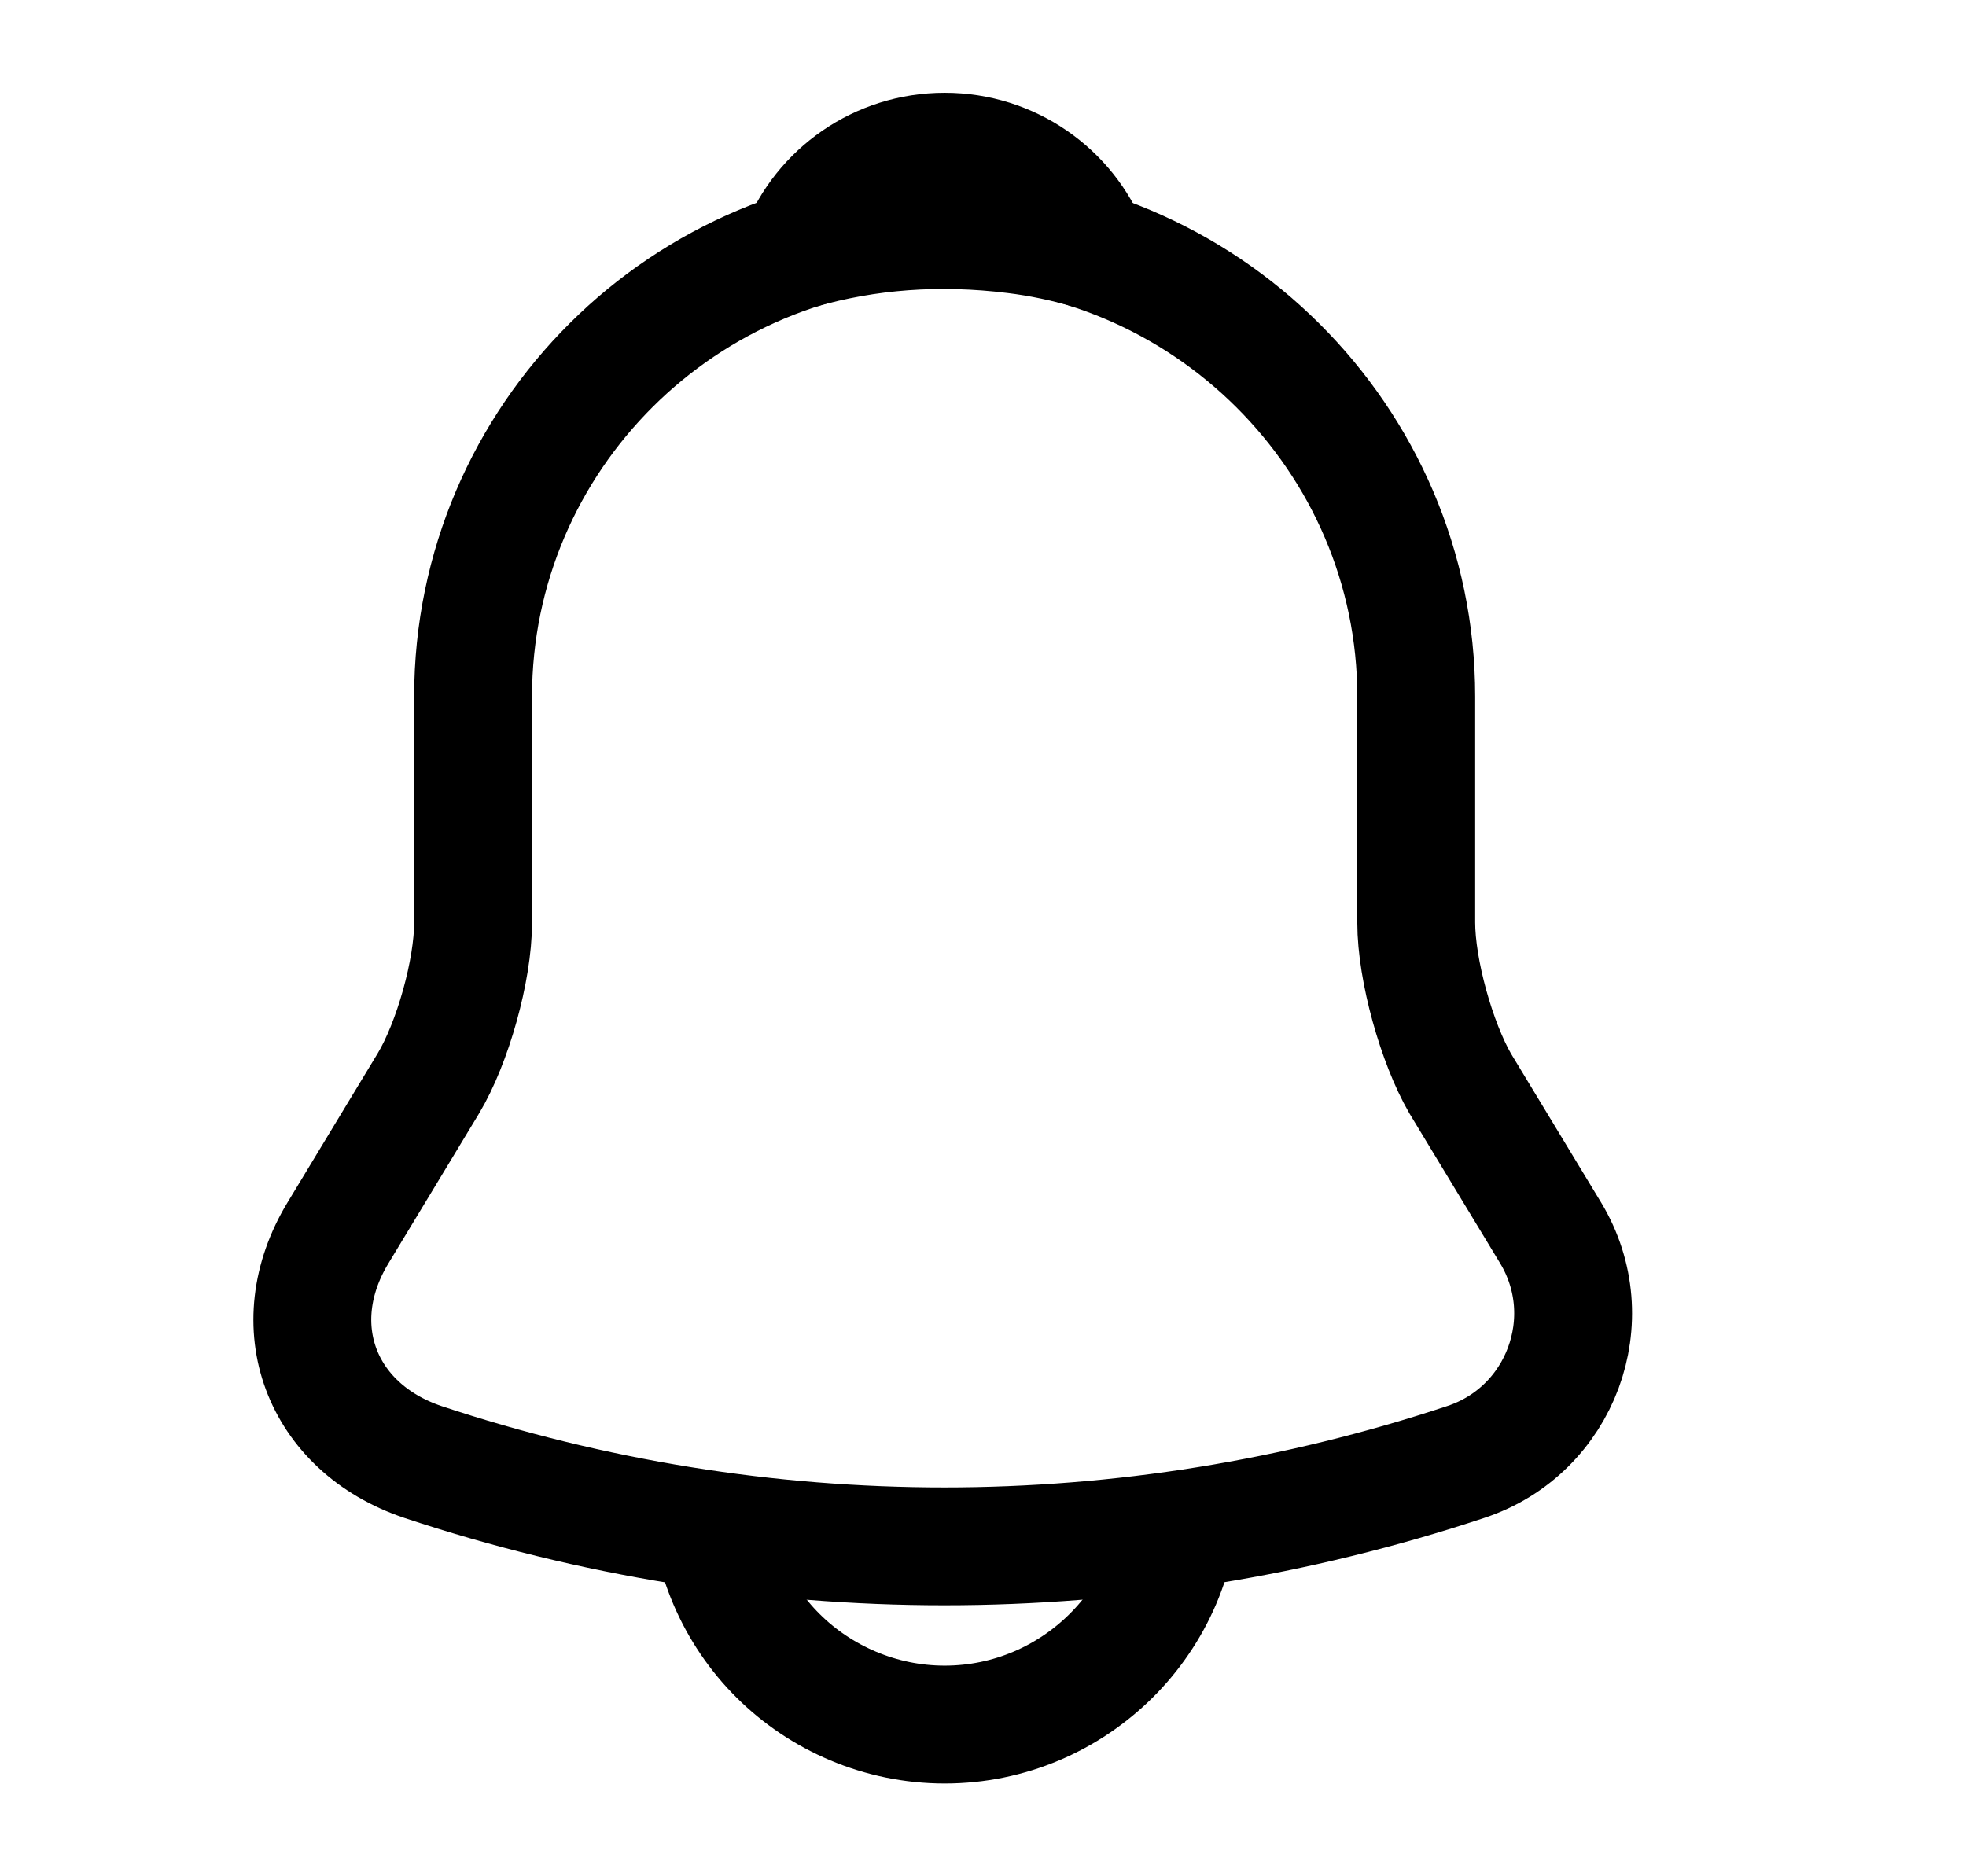 <svg width="22" height="21" viewBox="0 0 22 21" fill="none" xmlns="http://www.w3.org/2000/svg">
<path d="M10.571 2.546C7.66 2.546 5.294 4.9 5.294 7.796V10.325C5.294 10.859 5.066 11.672 4.793 12.127L3.782 13.799C3.157 14.831 3.588 15.977 4.732 16.363C8.522 17.622 12.611 17.622 16.402 16.363C17.466 16.012 17.932 14.761 17.352 13.799L16.34 12.127C16.077 11.672 15.848 10.859 15.848 10.325V7.796C15.848 4.909 13.473 2.546 10.571 2.546Z" stroke="black" stroke-width="1.319" stroke-miterlimit="10" stroke-linecap="round"/>
<path d="M12.198 2.8C11.925 2.721 11.644 2.66 11.354 2.625C10.509 2.52 9.7 2.581 8.944 2.8C9.199 2.153 9.832 1.698 10.571 1.698C11.31 1.698 11.943 2.153 12.198 2.8Z" stroke="black" stroke-width="1.319" stroke-miterlimit="10" stroke-linecap="round" stroke-linejoin="round"/>
<path d="M13.21 16.677C13.21 18.121 12.022 19.302 10.571 19.302C9.85 19.302 9.182 19.005 8.707 18.532C8.232 18.06 7.933 17.395 7.933 16.677" stroke="black" stroke-width="1.319" stroke-miterlimit="10"/>
</svg>
